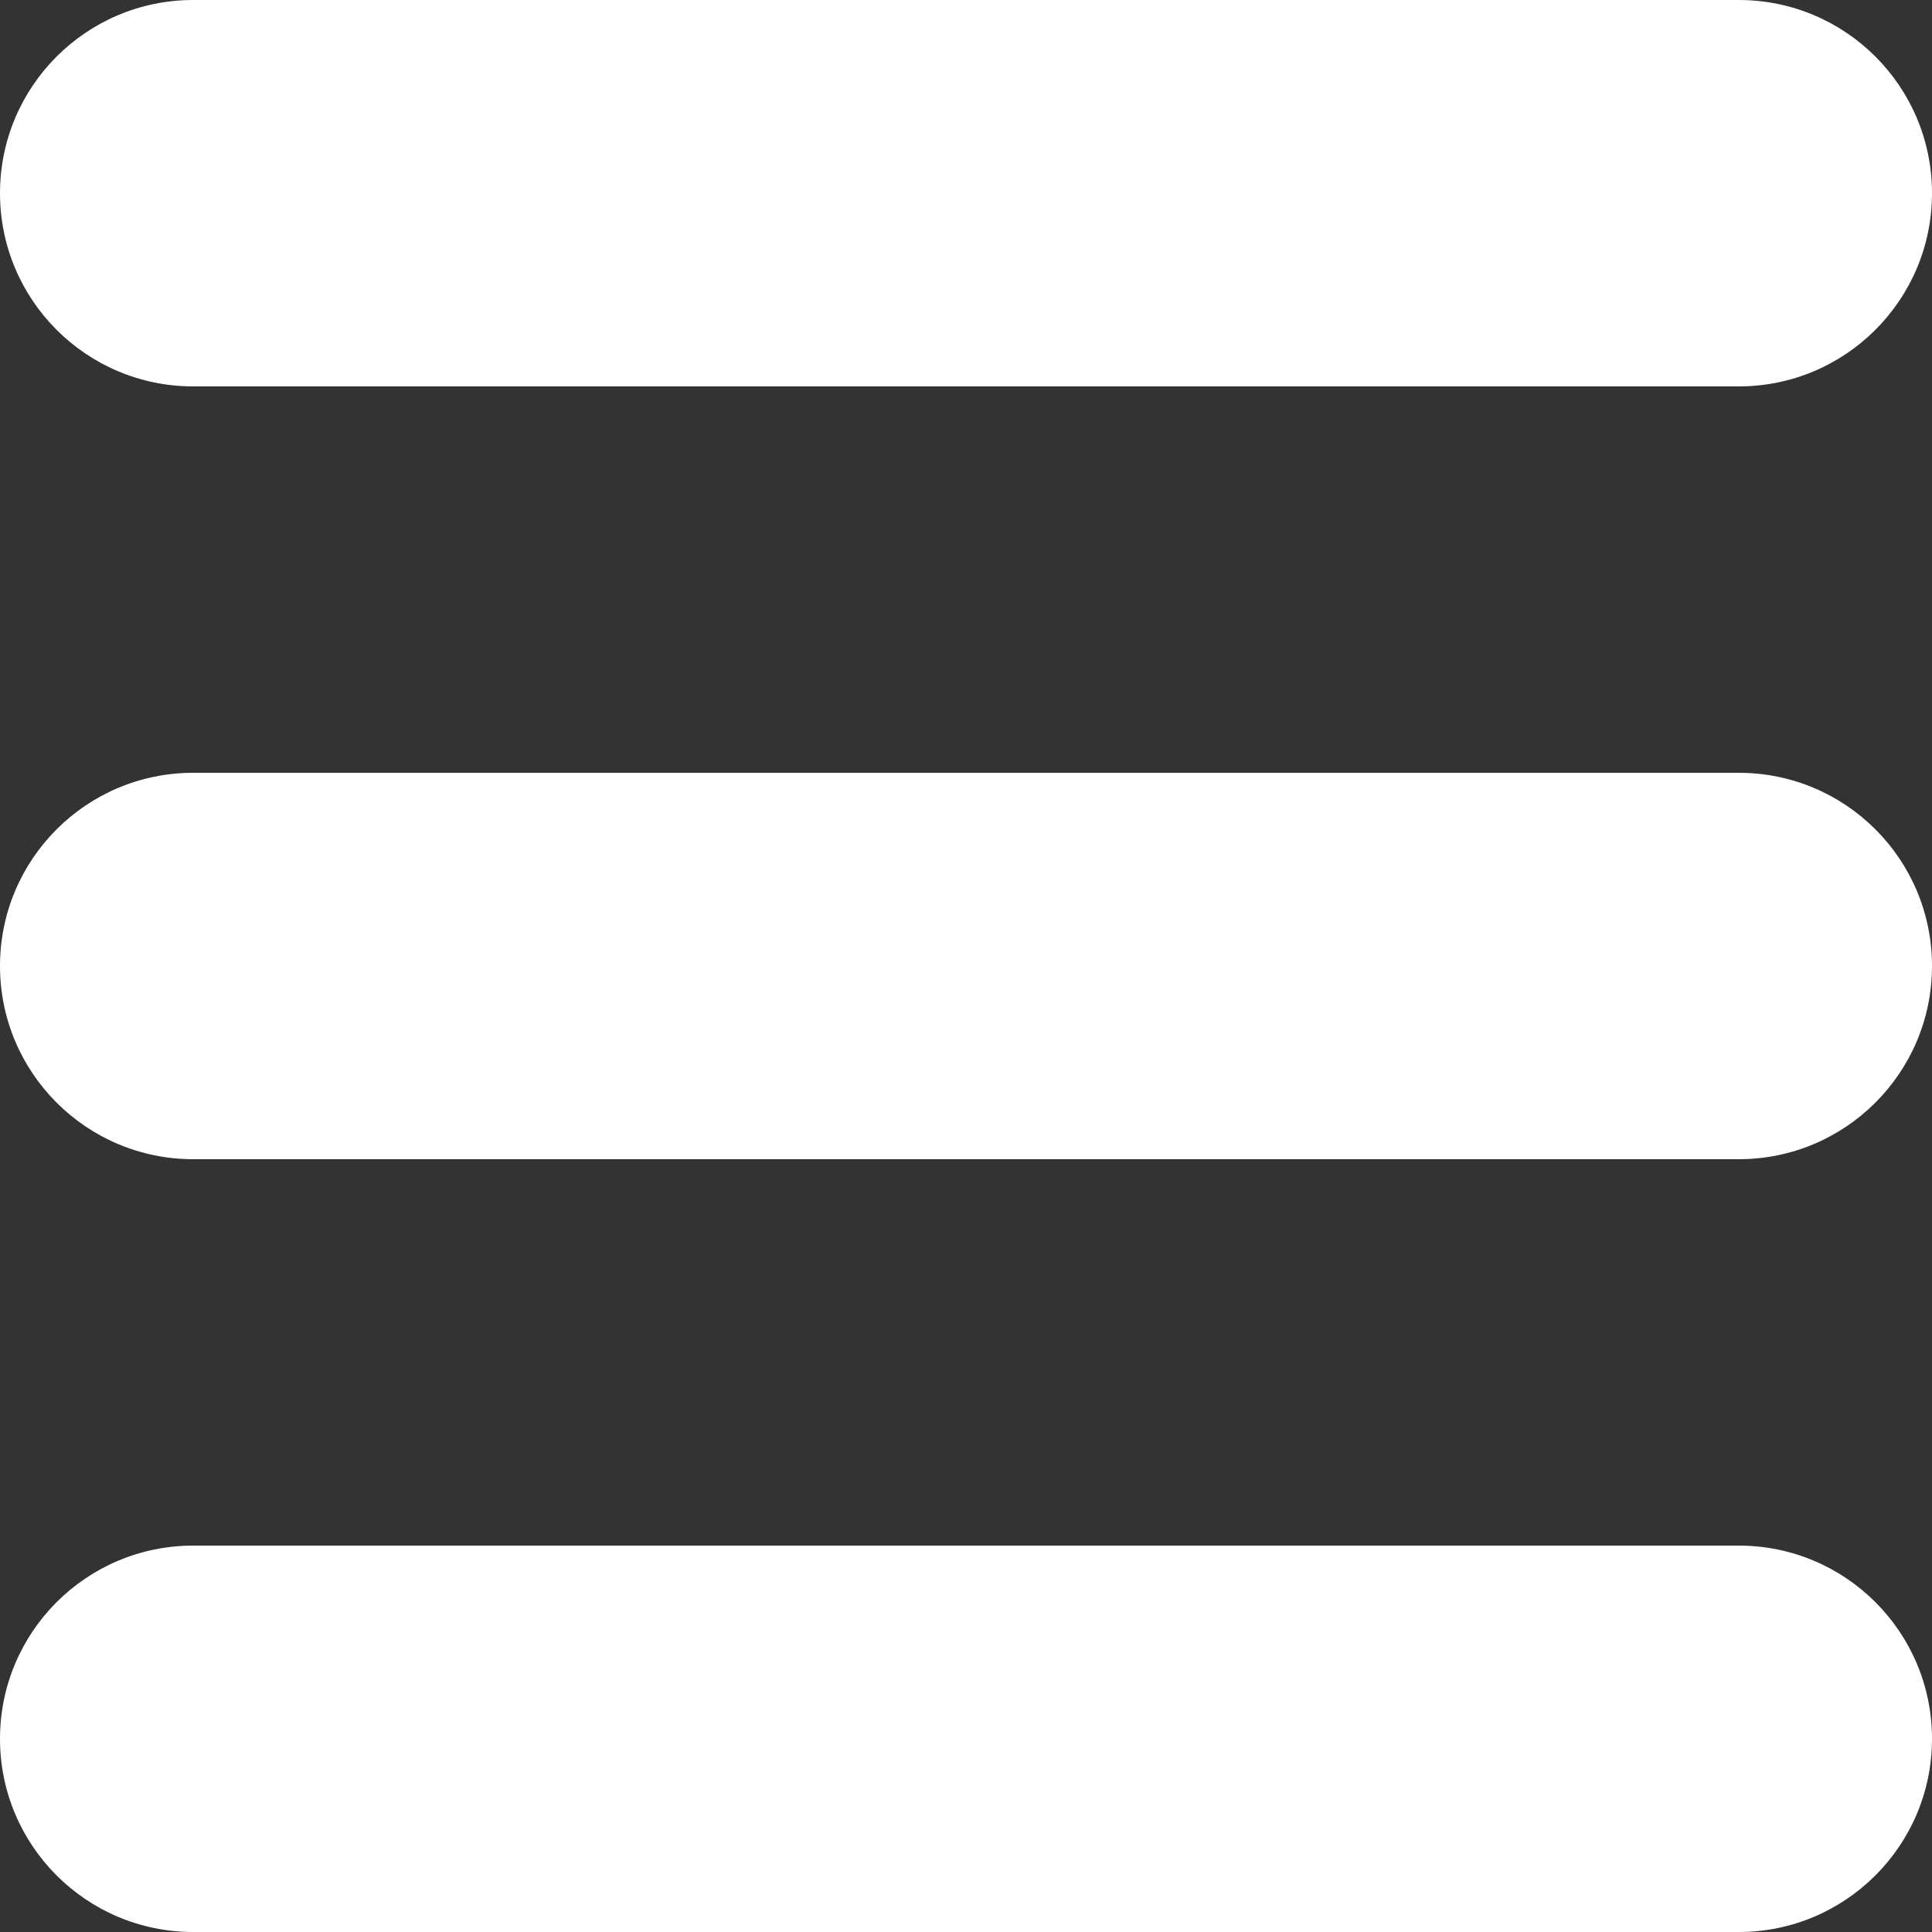 <svg width="30" height="30" viewBox="0 0 30 30" fill="none" xmlns="http://www.w3.org/2000/svg">
<rect x="0" y="0" width="30" height="30" fill="#333333" stroke="none"/>
<g clip-path="url(#clip0_98_205)">
<path d="M3 6H27C28.656 6 30 4.657 30 3C30 1.343 28.657 0 27 0H3C1.343 0 0 1.343 0 3C0 4.657 1.343 6 3 6ZM27 12H3C1.343 12 0 13.342 0 15C0 16.657 1.343 18 3 18H27C28.656 18 30 16.657 30 15C30 13.342 28.657 12 27 12ZM27 24H3C1.343 24 0 25.343 0 27C0 28.657 1.343 30 3 30H27C28.656 30 30 28.657 30 27C30 25.343 28.657 24 27 24Z" fill="white"/>
</g>
<defs>
<clipPath id="clip0_98_205">
<rect width="30" height="30" fill="white"/>
</clipPath>
</defs>
</svg>
